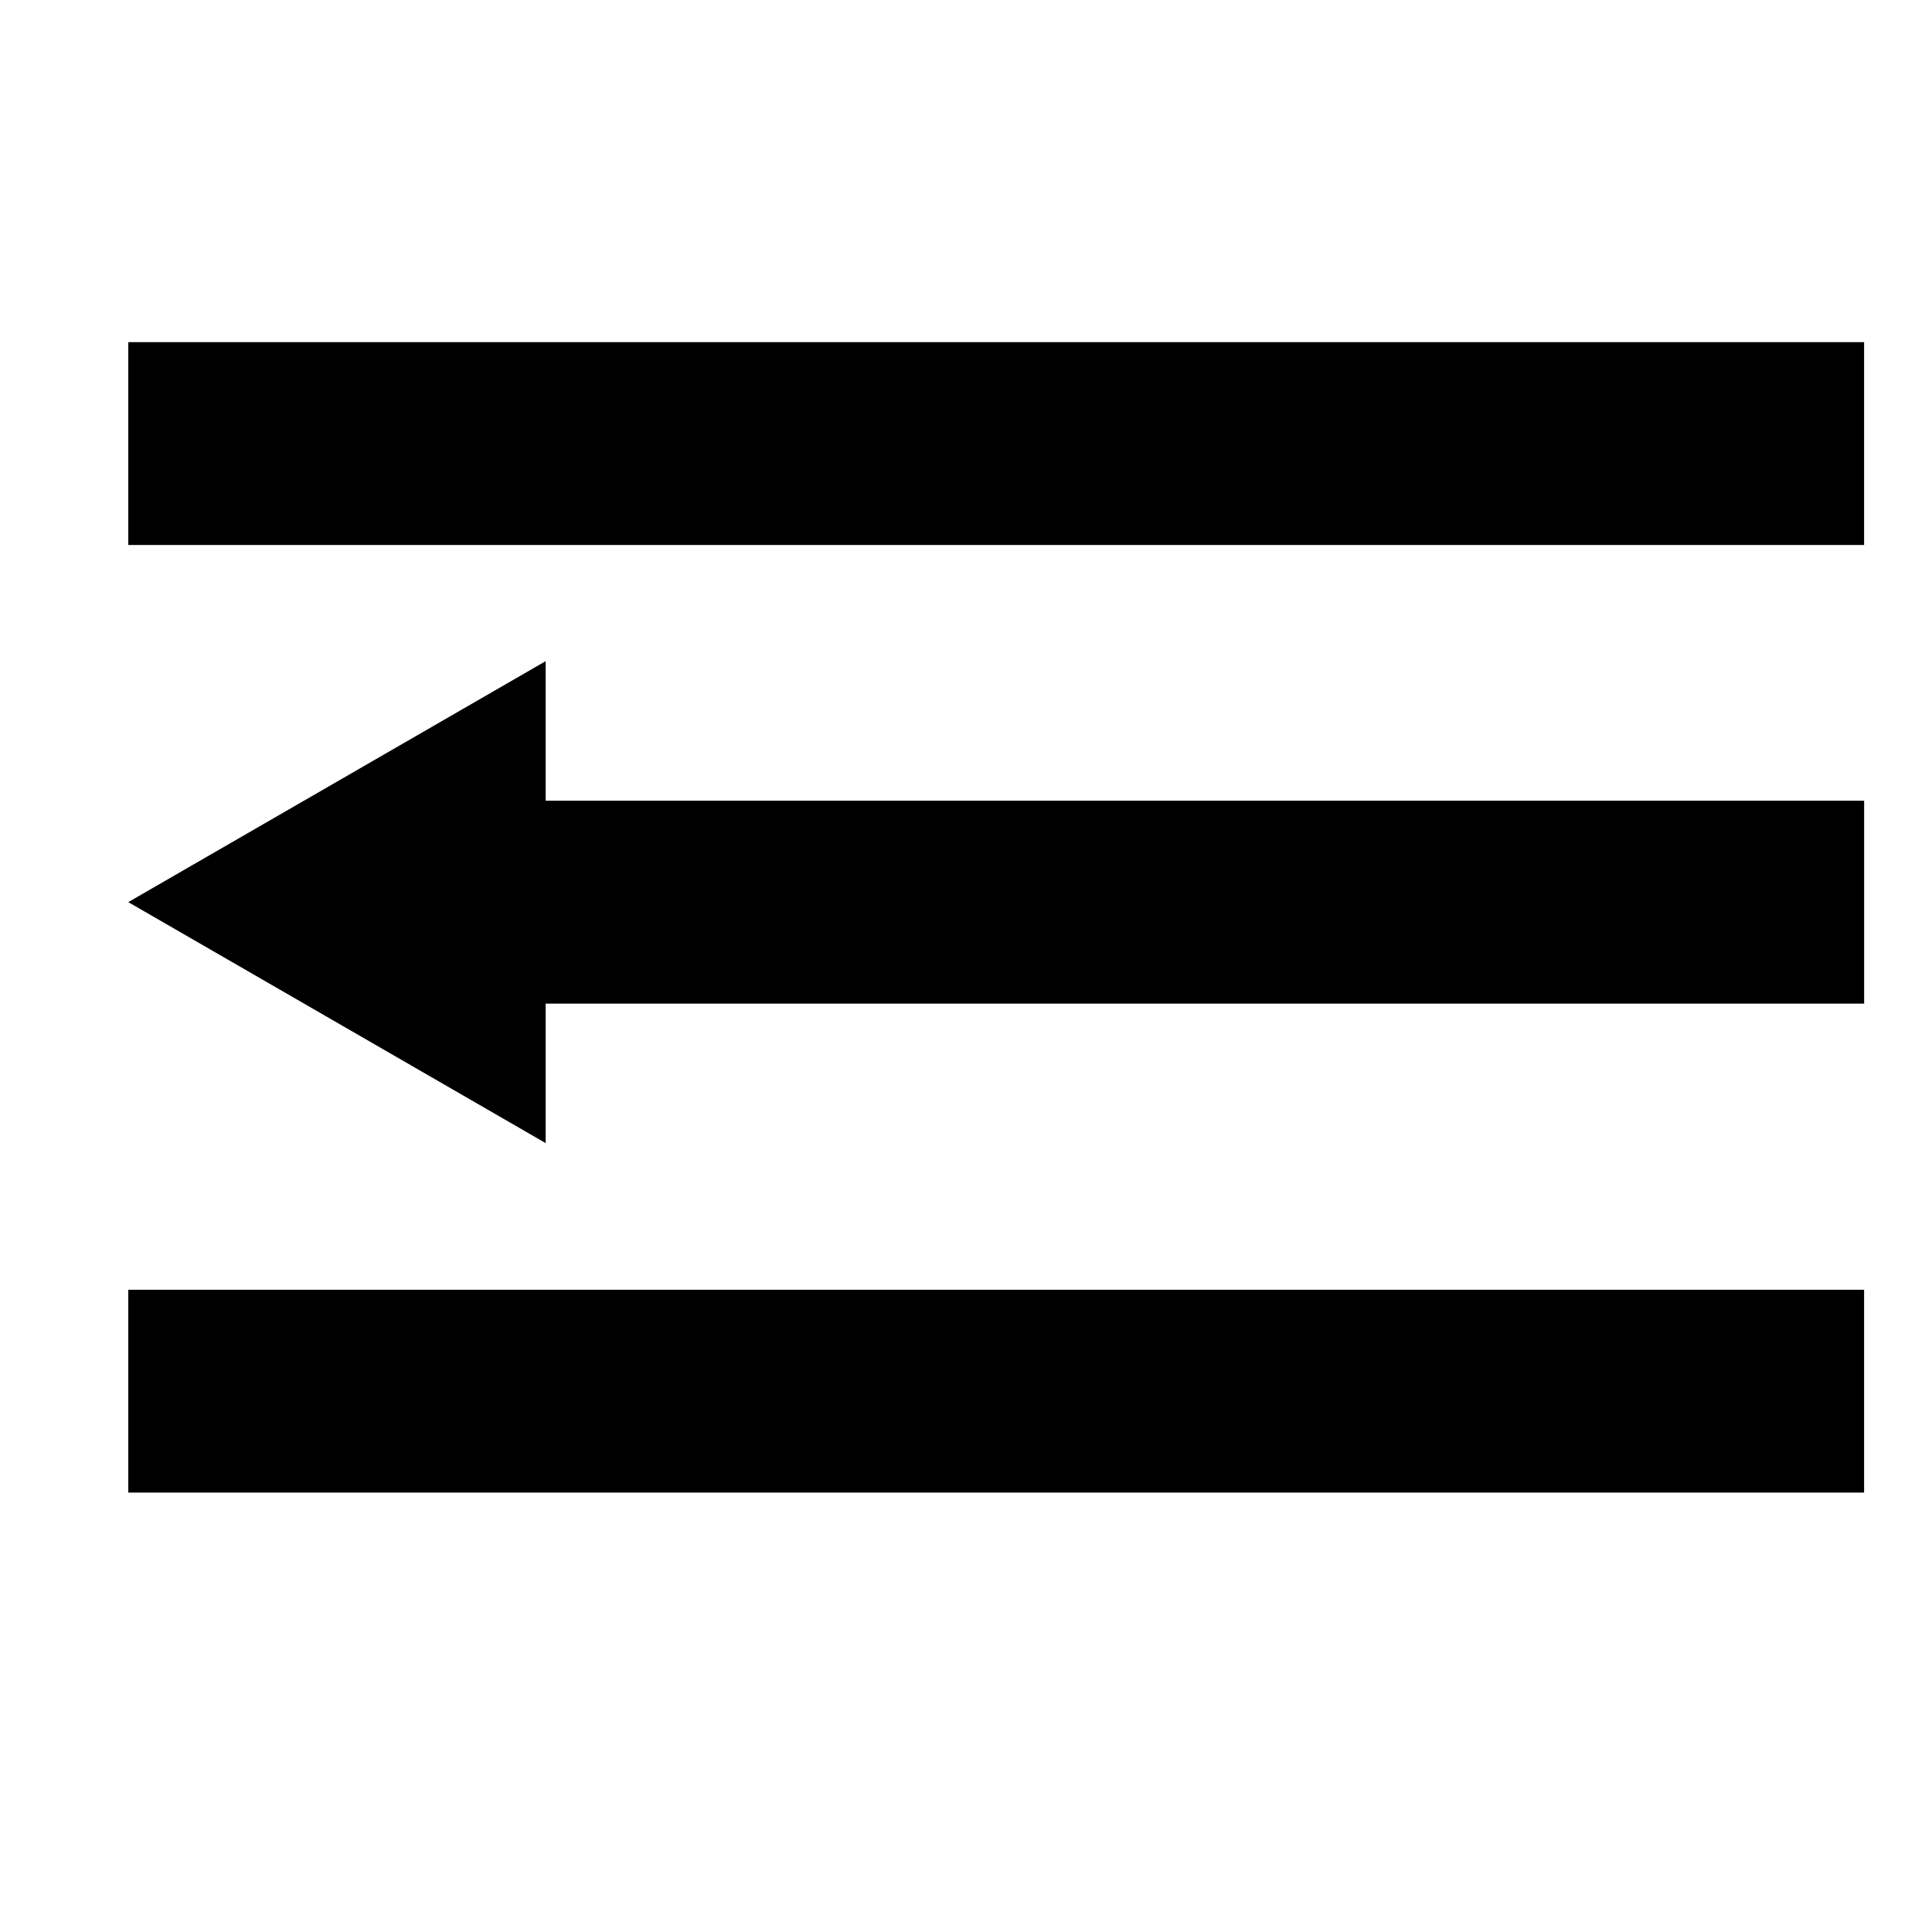 <?xml version="1.0" standalone="no"?><!DOCTYPE svg PUBLIC "-//W3C//DTD SVG 1.1//EN" "http://www.w3.org/Graphics/SVG/1.1/DTD/svg11.dtd"><svg class="icon" width="200px" height="200.00px" viewBox="0 0 1024 1024" version="1.1" xmlns="http://www.w3.org/2000/svg"><path d="M67.989 181.333h920.021v107.52H67.989zM161.685 424.405h826.347v107.541H161.685zM67.989 683.605h920.021v107.499H67.989zM289.216 605.867l-221.227-127.723 221.205-127.701z" /></svg>